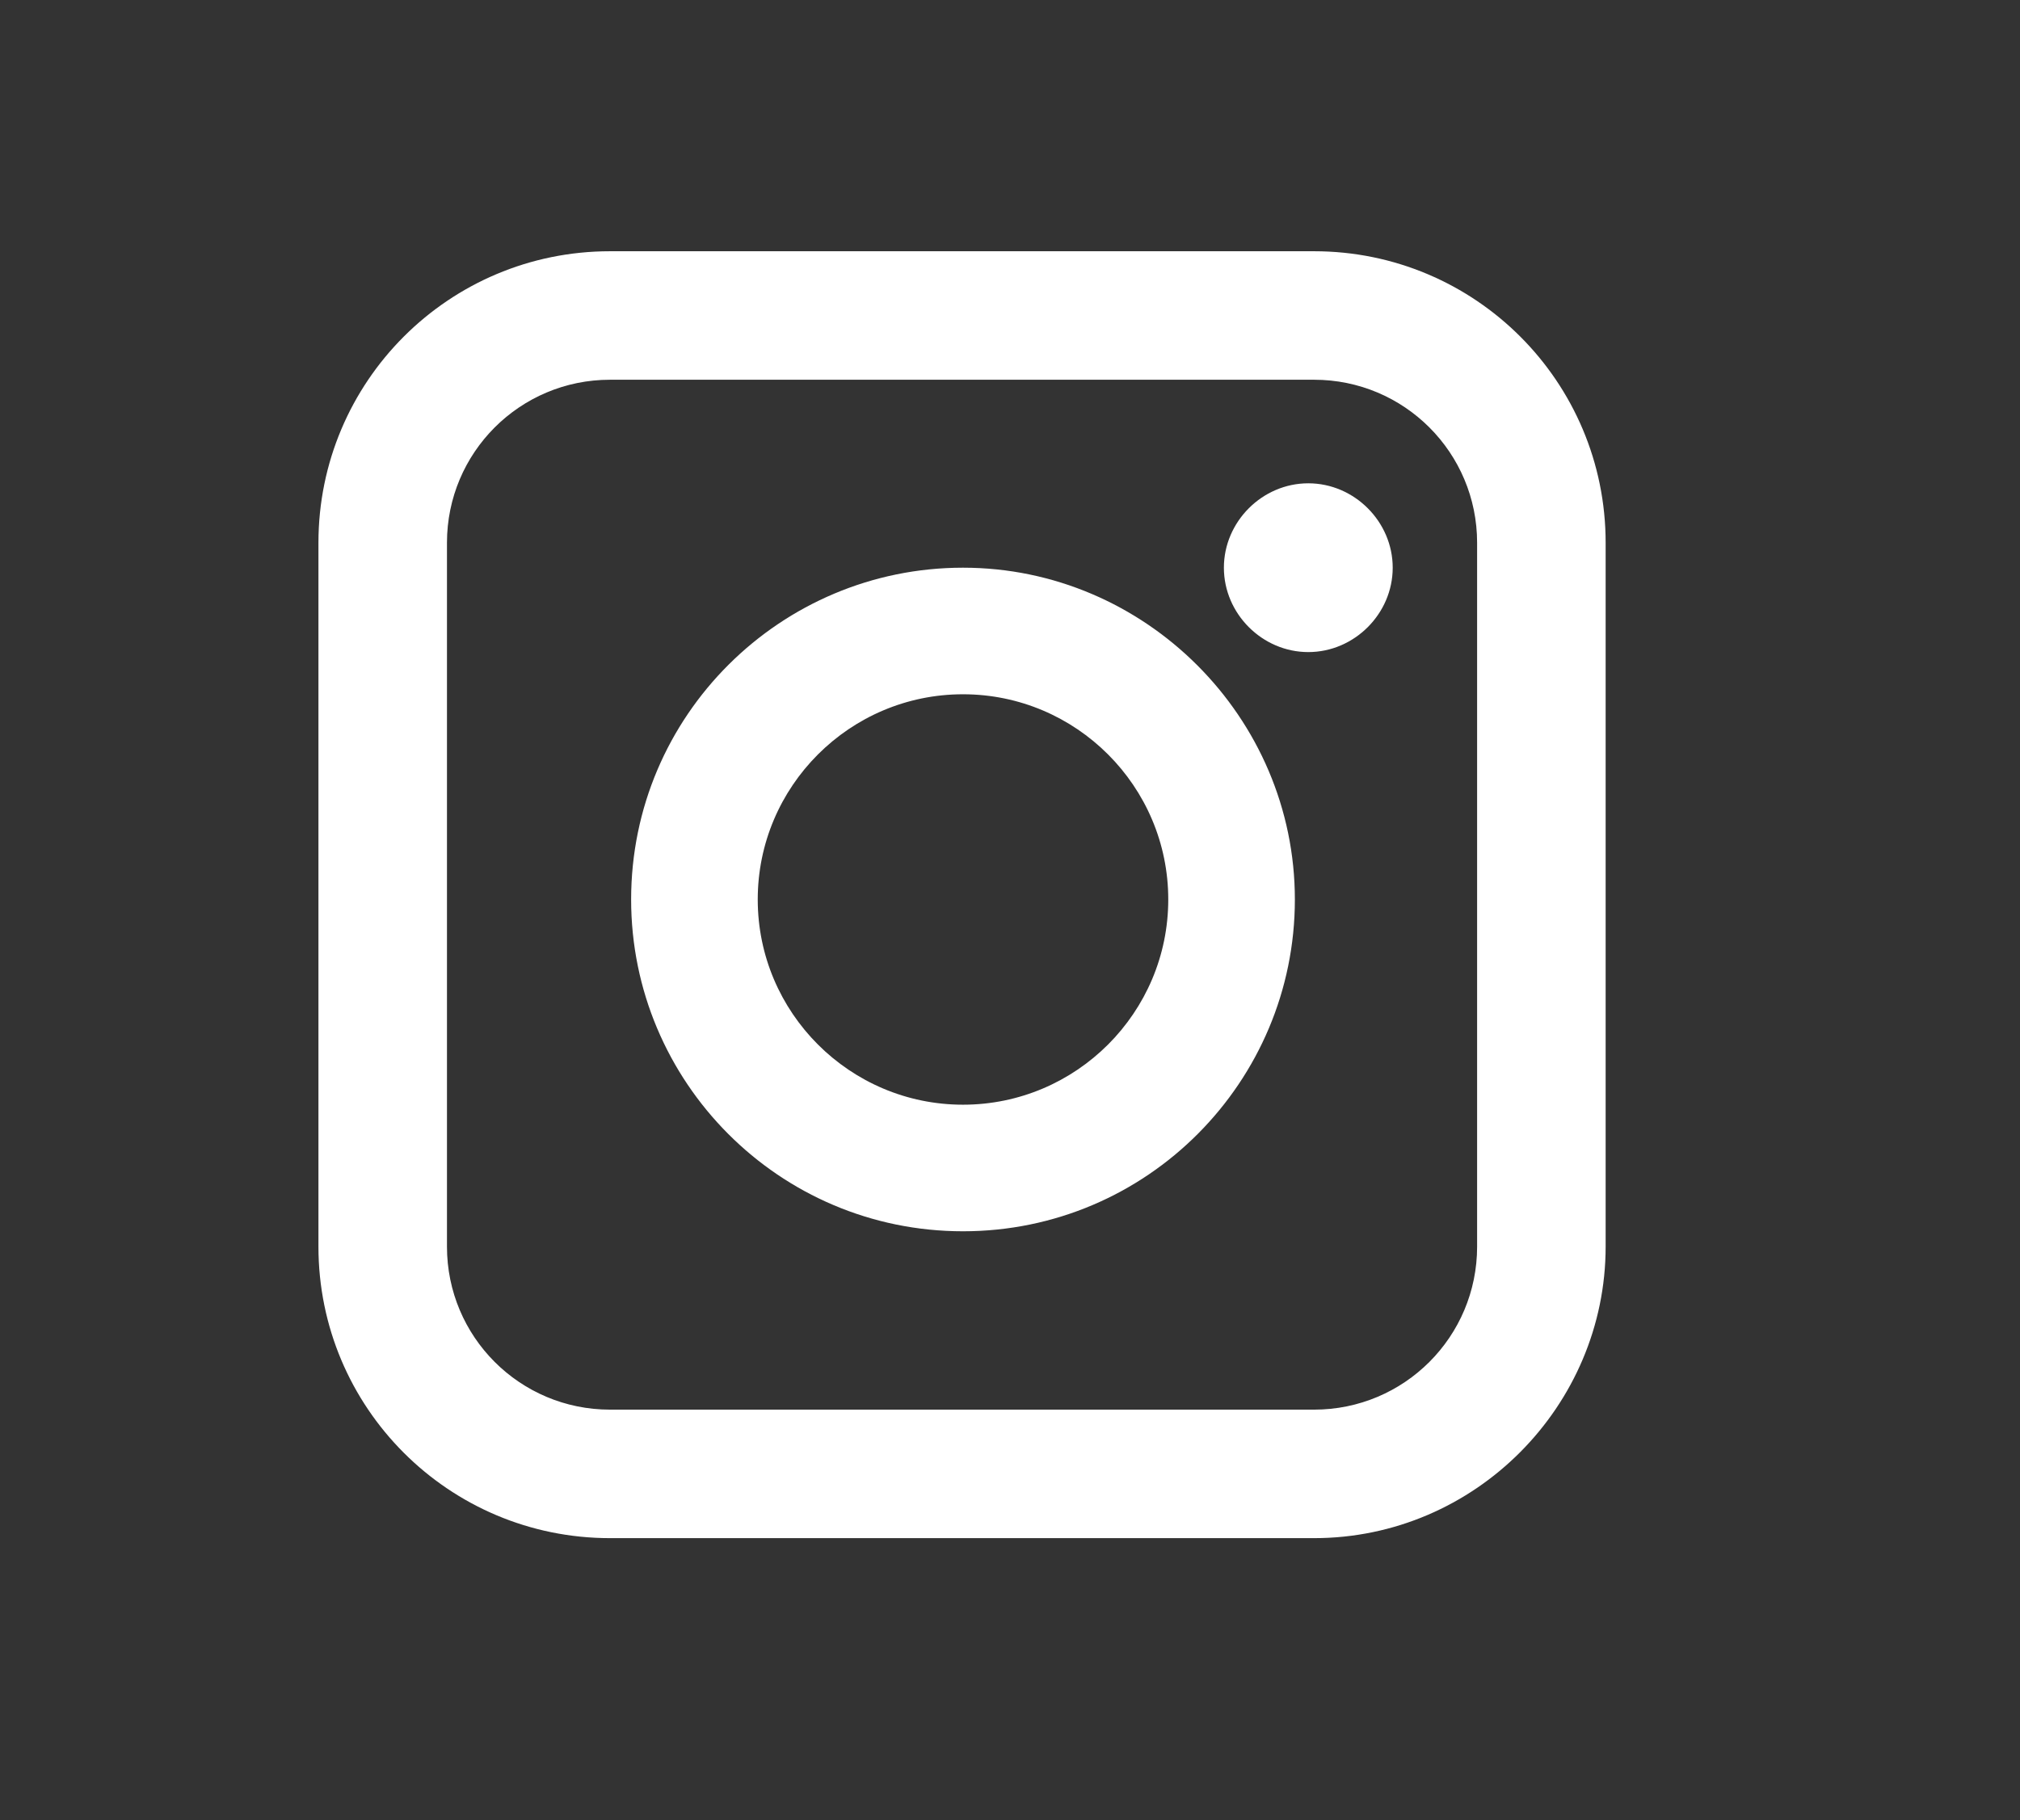<?xml version="1.0" encoding="utf-8"?>
<!-- Generator: Adobe Illustrator 22.0.1, SVG Export Plug-In . SVG Version: 6.00 Build 0)  -->
<svg version="1.1" id="Capa_1" xmlns="http://www.w3.org/2000/svg" xmlns:xlink="http://www.w3.org/1999/xlink" x="0px" y="0px"
	 viewBox="0 0 105.3 94.9" style="enable-background:new 0 0 105.3 94.9;" xml:space="preserve">
<rect x="0" y="0" width="105.3" height="94.9" fill="#333333" stroke="none"/>
<style type="text/css">
	.st0{fill:#FFFFFF;}
</style>
<g>
	<path class="st0" d="M68.5,80.2H31.8c-8.4,0-15.2-6.8-15.2-15.2V28.3c0-8.4,6.8-15.2,15.2-15.2h36.7c8.4,0,15.2,6.8,15.2,15.2V65
		C83.7,73.3,76.9,80.2,68.5,80.2z M31.8,19.8c-4.7,0-8.5,3.8-8.5,8.5V65c0,4.7,3.8,8.5,8.5,8.5h36.7c4.7,0,8.5-3.8,8.5-8.5V28.3
		c0-4.7-3.8-8.5-8.5-8.5H31.8z M50.2,64.2c-9.6,0-17.3-7.8-17.3-17.3c0-9.6,7.8-17.3,17.3-17.3s17.3,7.8,17.3,17.3
		C67.5,56.4,59.8,64.2,50.2,64.2z M50.2,36.2c-5.9,0-10.7,4.8-10.7,10.7c0,5.9,4.8,10.7,10.7,10.7s10.7-4.8,10.7-10.7
		C60.9,41,56.1,36.2,50.2,36.2z M68.2,25.2c-2.4,0-4.4,2-4.4,4.4c0,2.4,2,4.4,4.4,4.4c2.4,0,4.4-2,4.4-4.4
		C72.6,27.2,70.6,25.2,68.2,25.2z"/>
</g>
</svg>
